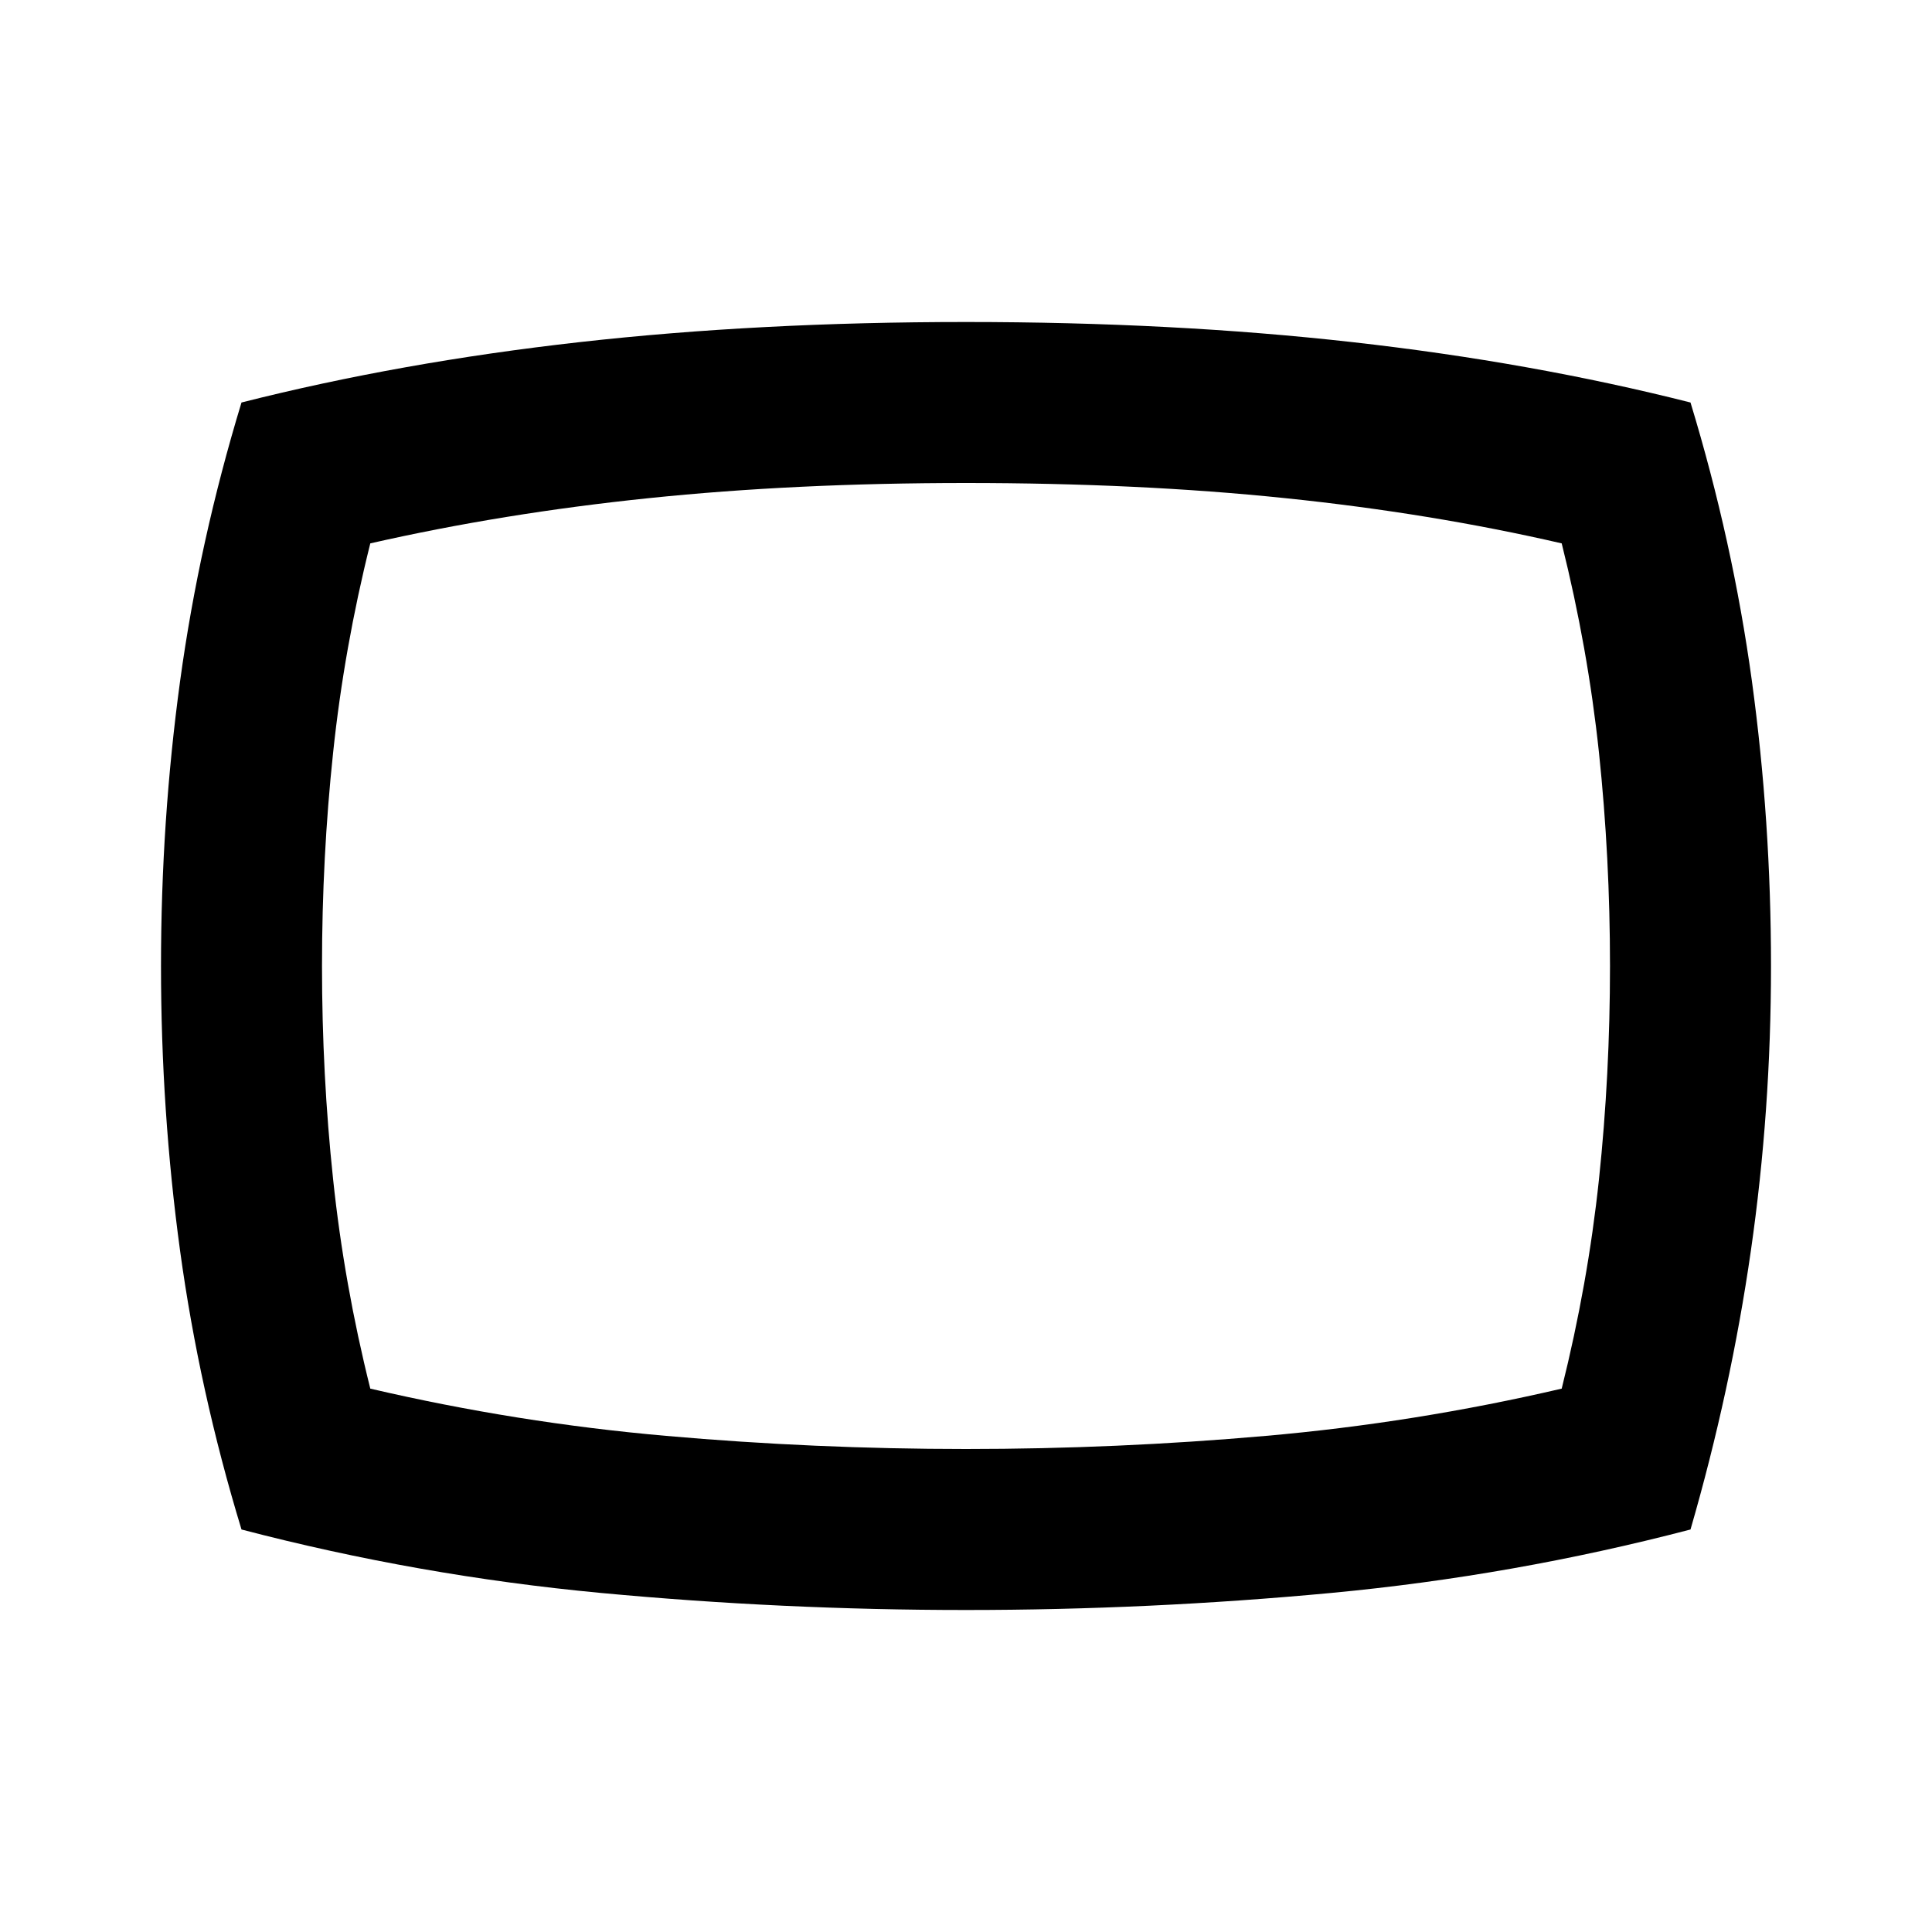 <svg xmlns="http://www.w3.org/2000/svg" viewBox="0 0 24 24"><path d="M12 20q-2.275 0-4.537-.212Q5.2 19.575 3 19q-.525-1.725-.763-3.463Q2 13.8 2 12q0-1.8.237-3.538Q2.475 6.725 3 5q1.975-.5 4.2-.75T12 4q2.575 0 4.8.25 2.225.25 4.2.75.525 1.725.763 3.462Q22 10.2 22 12q0 1.8-.25 3.537Q21.5 17.275 21 19q-2.2.575-4.462.788Q14.275 20 12 20Zm0-8Zm0 6q1.875 0 3.725-.163 1.85-.162 3.675-.587.325-1.3.463-2.6Q20 13.35 20 12q0-1.35-.137-2.65-.138-1.3-.463-2.6-1.625-.375-3.437-.562Q14.15 6 12 6q-2.125 0-3.938.188-1.812.187-3.462.562-.325 1.3-.462 2.6Q4 10.65 4 12q0 1.35.138 2.65.137 1.3.462 2.6 1.825.425 3.675.587Q10.125 18 12 18Z"/></svg>